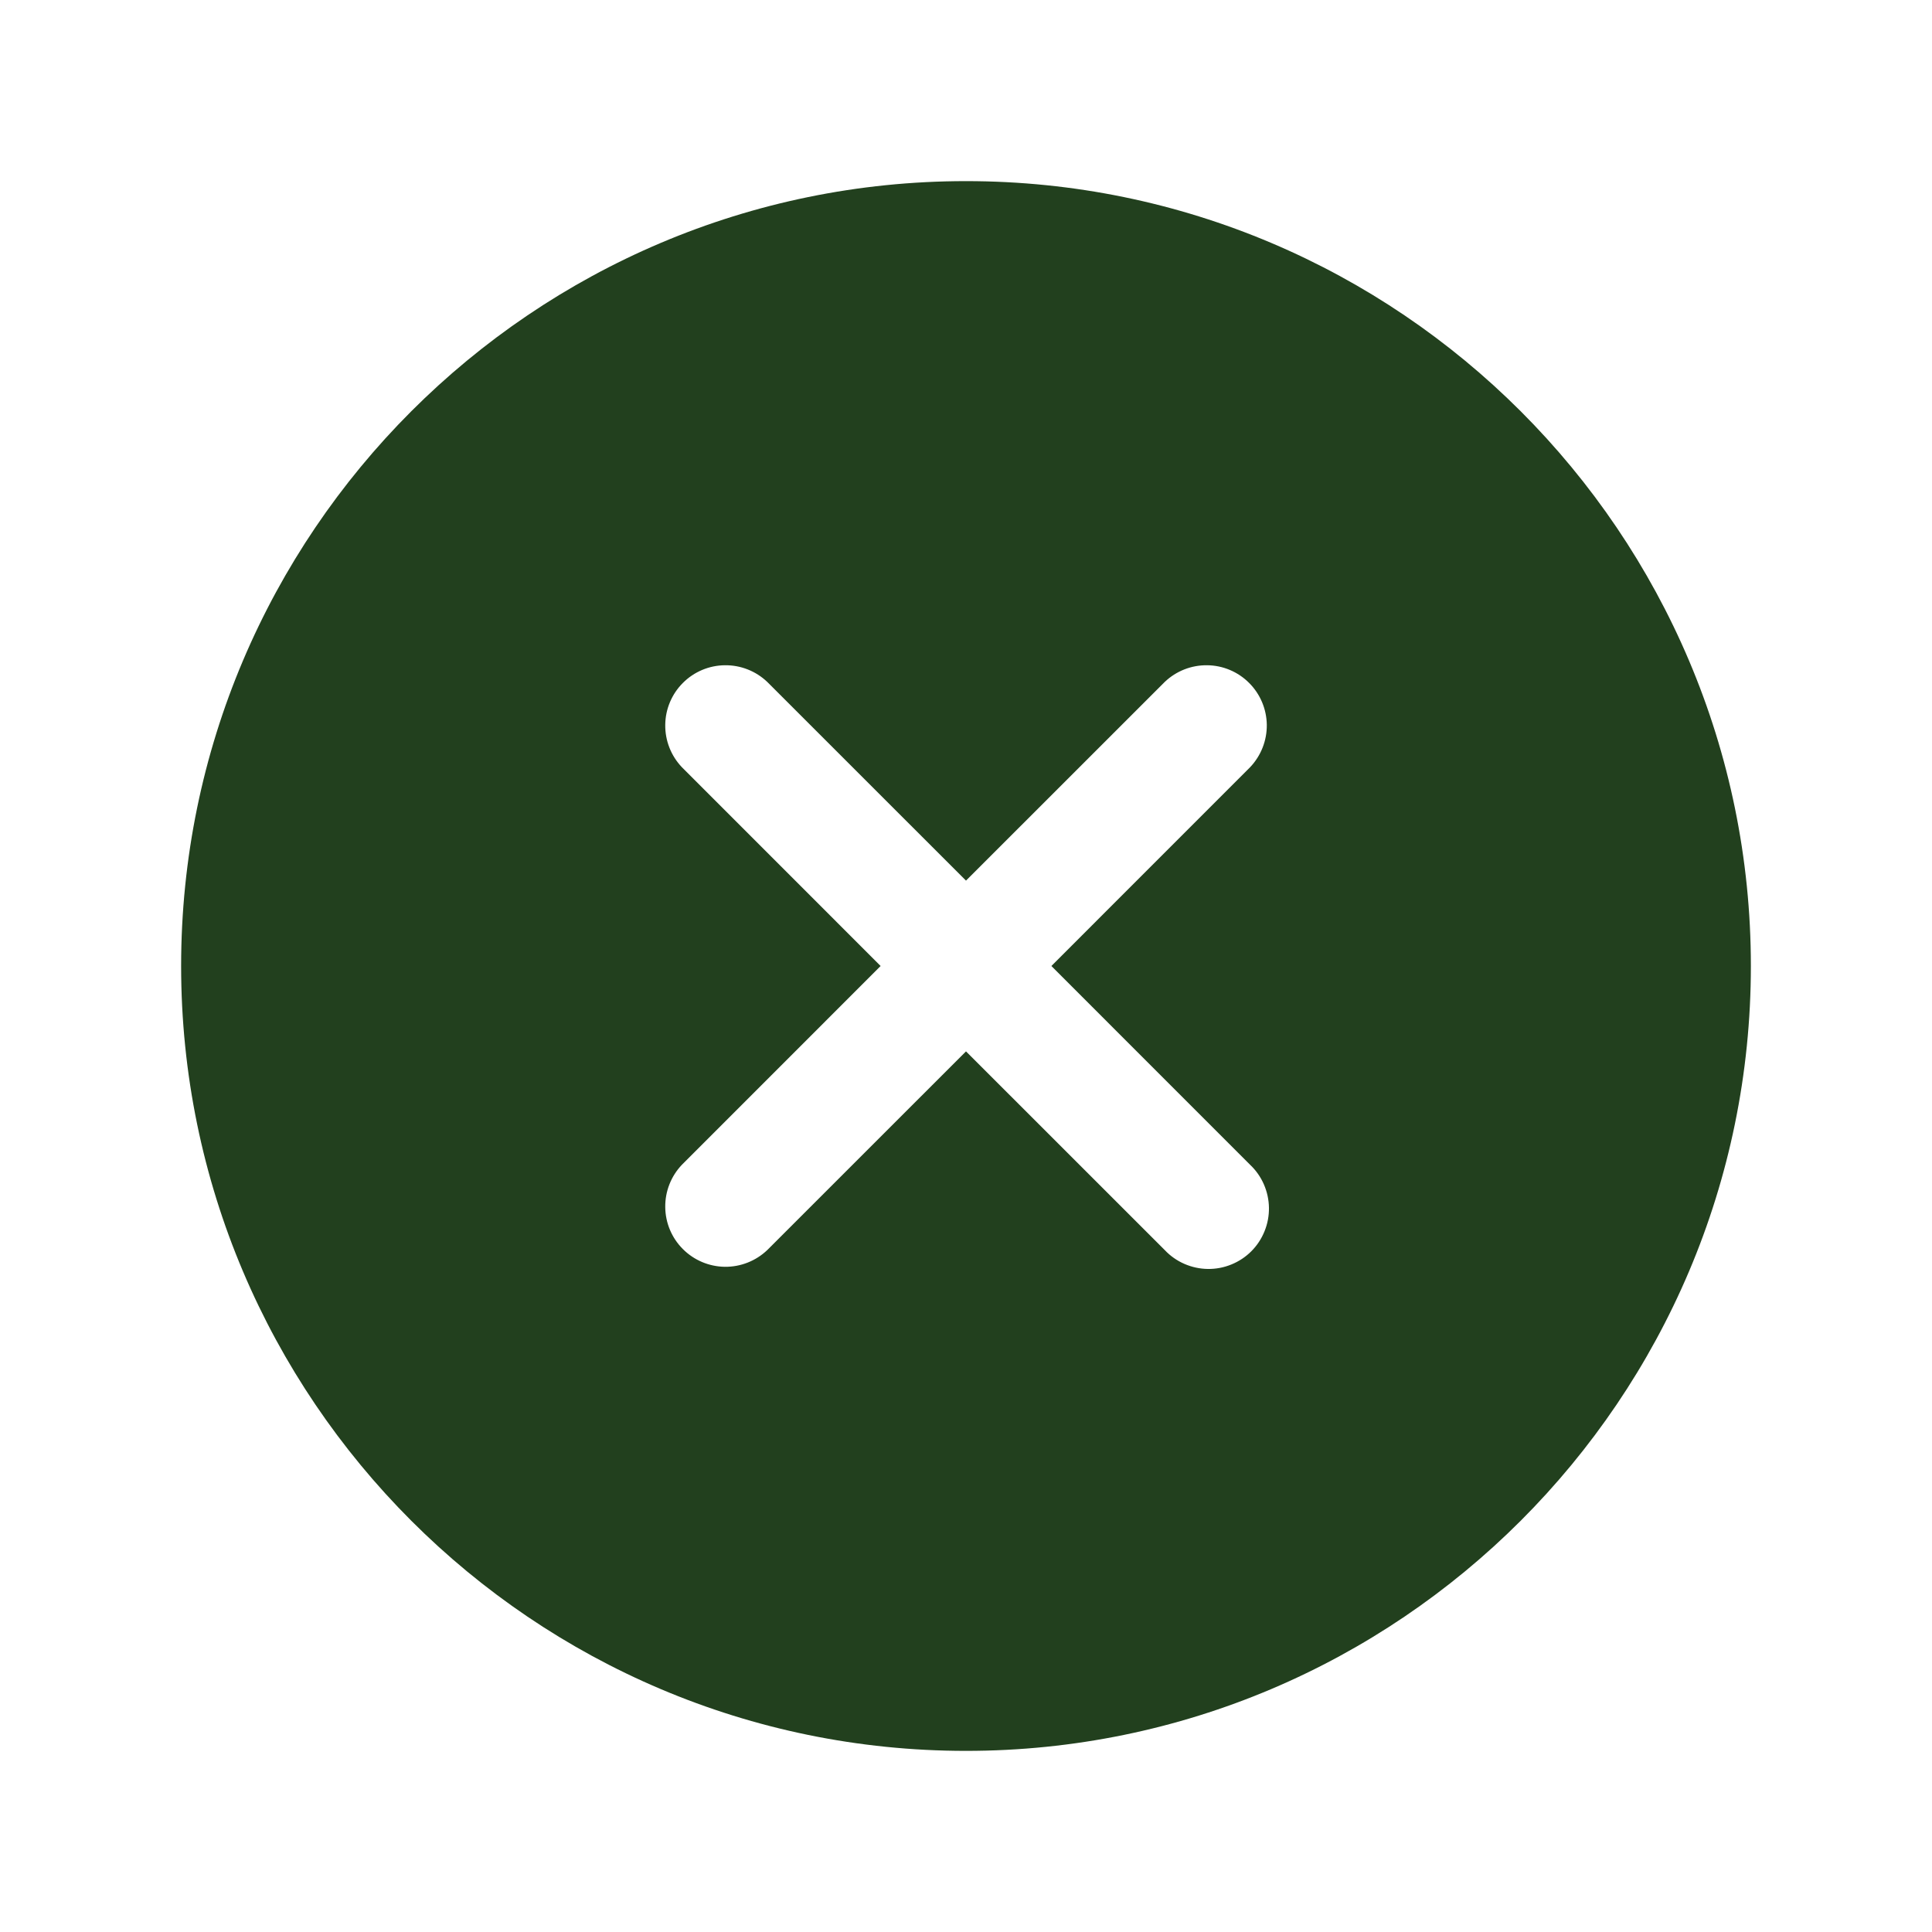 <svg xmlns="http://www.w3.org/2000/svg" width="36" height="36" viewBox="0 0 36 36" fill="none">
<path d="M18 3.375C9.936 3.375 3.375 9.936 3.375 18C3.375 26.064 9.936 32.625 18 32.625C26.064 32.625 32.625 26.064 32.625 18C32.625 9.936 26.064 3.375 18 3.375ZM23.295 21.705C23.404 21.808 23.491 21.932 23.551 22.07C23.611 22.208 23.643 22.356 23.645 22.506C23.647 22.656 23.619 22.805 23.562 22.944C23.506 23.083 23.422 23.21 23.316 23.316C23.21 23.422 23.083 23.506 22.944 23.562C22.805 23.619 22.656 23.647 22.506 23.645C22.356 23.643 22.208 23.611 22.07 23.551C21.932 23.491 21.808 23.404 21.705 23.295L18 19.591L14.295 23.295C14.082 23.497 13.799 23.608 13.506 23.605C13.213 23.601 12.932 23.483 12.725 23.275C12.517 23.068 12.399 22.787 12.396 22.494C12.392 22.201 12.503 21.918 12.705 21.705L16.409 18L12.705 14.295C12.503 14.082 12.392 13.799 12.396 13.506C12.399 13.213 12.517 12.932 12.725 12.725C12.932 12.517 13.213 12.399 13.506 12.396C13.799 12.392 14.082 12.503 14.295 12.705L18 16.409L21.705 12.705C21.918 12.503 22.201 12.392 22.494 12.396C22.787 12.399 23.068 12.517 23.275 12.725C23.483 12.932 23.601 13.213 23.605 13.506C23.608 13.799 23.497 14.082 23.295 14.295L19.591 18L23.295 21.705Z" fill="#22401E"/>
</svg>